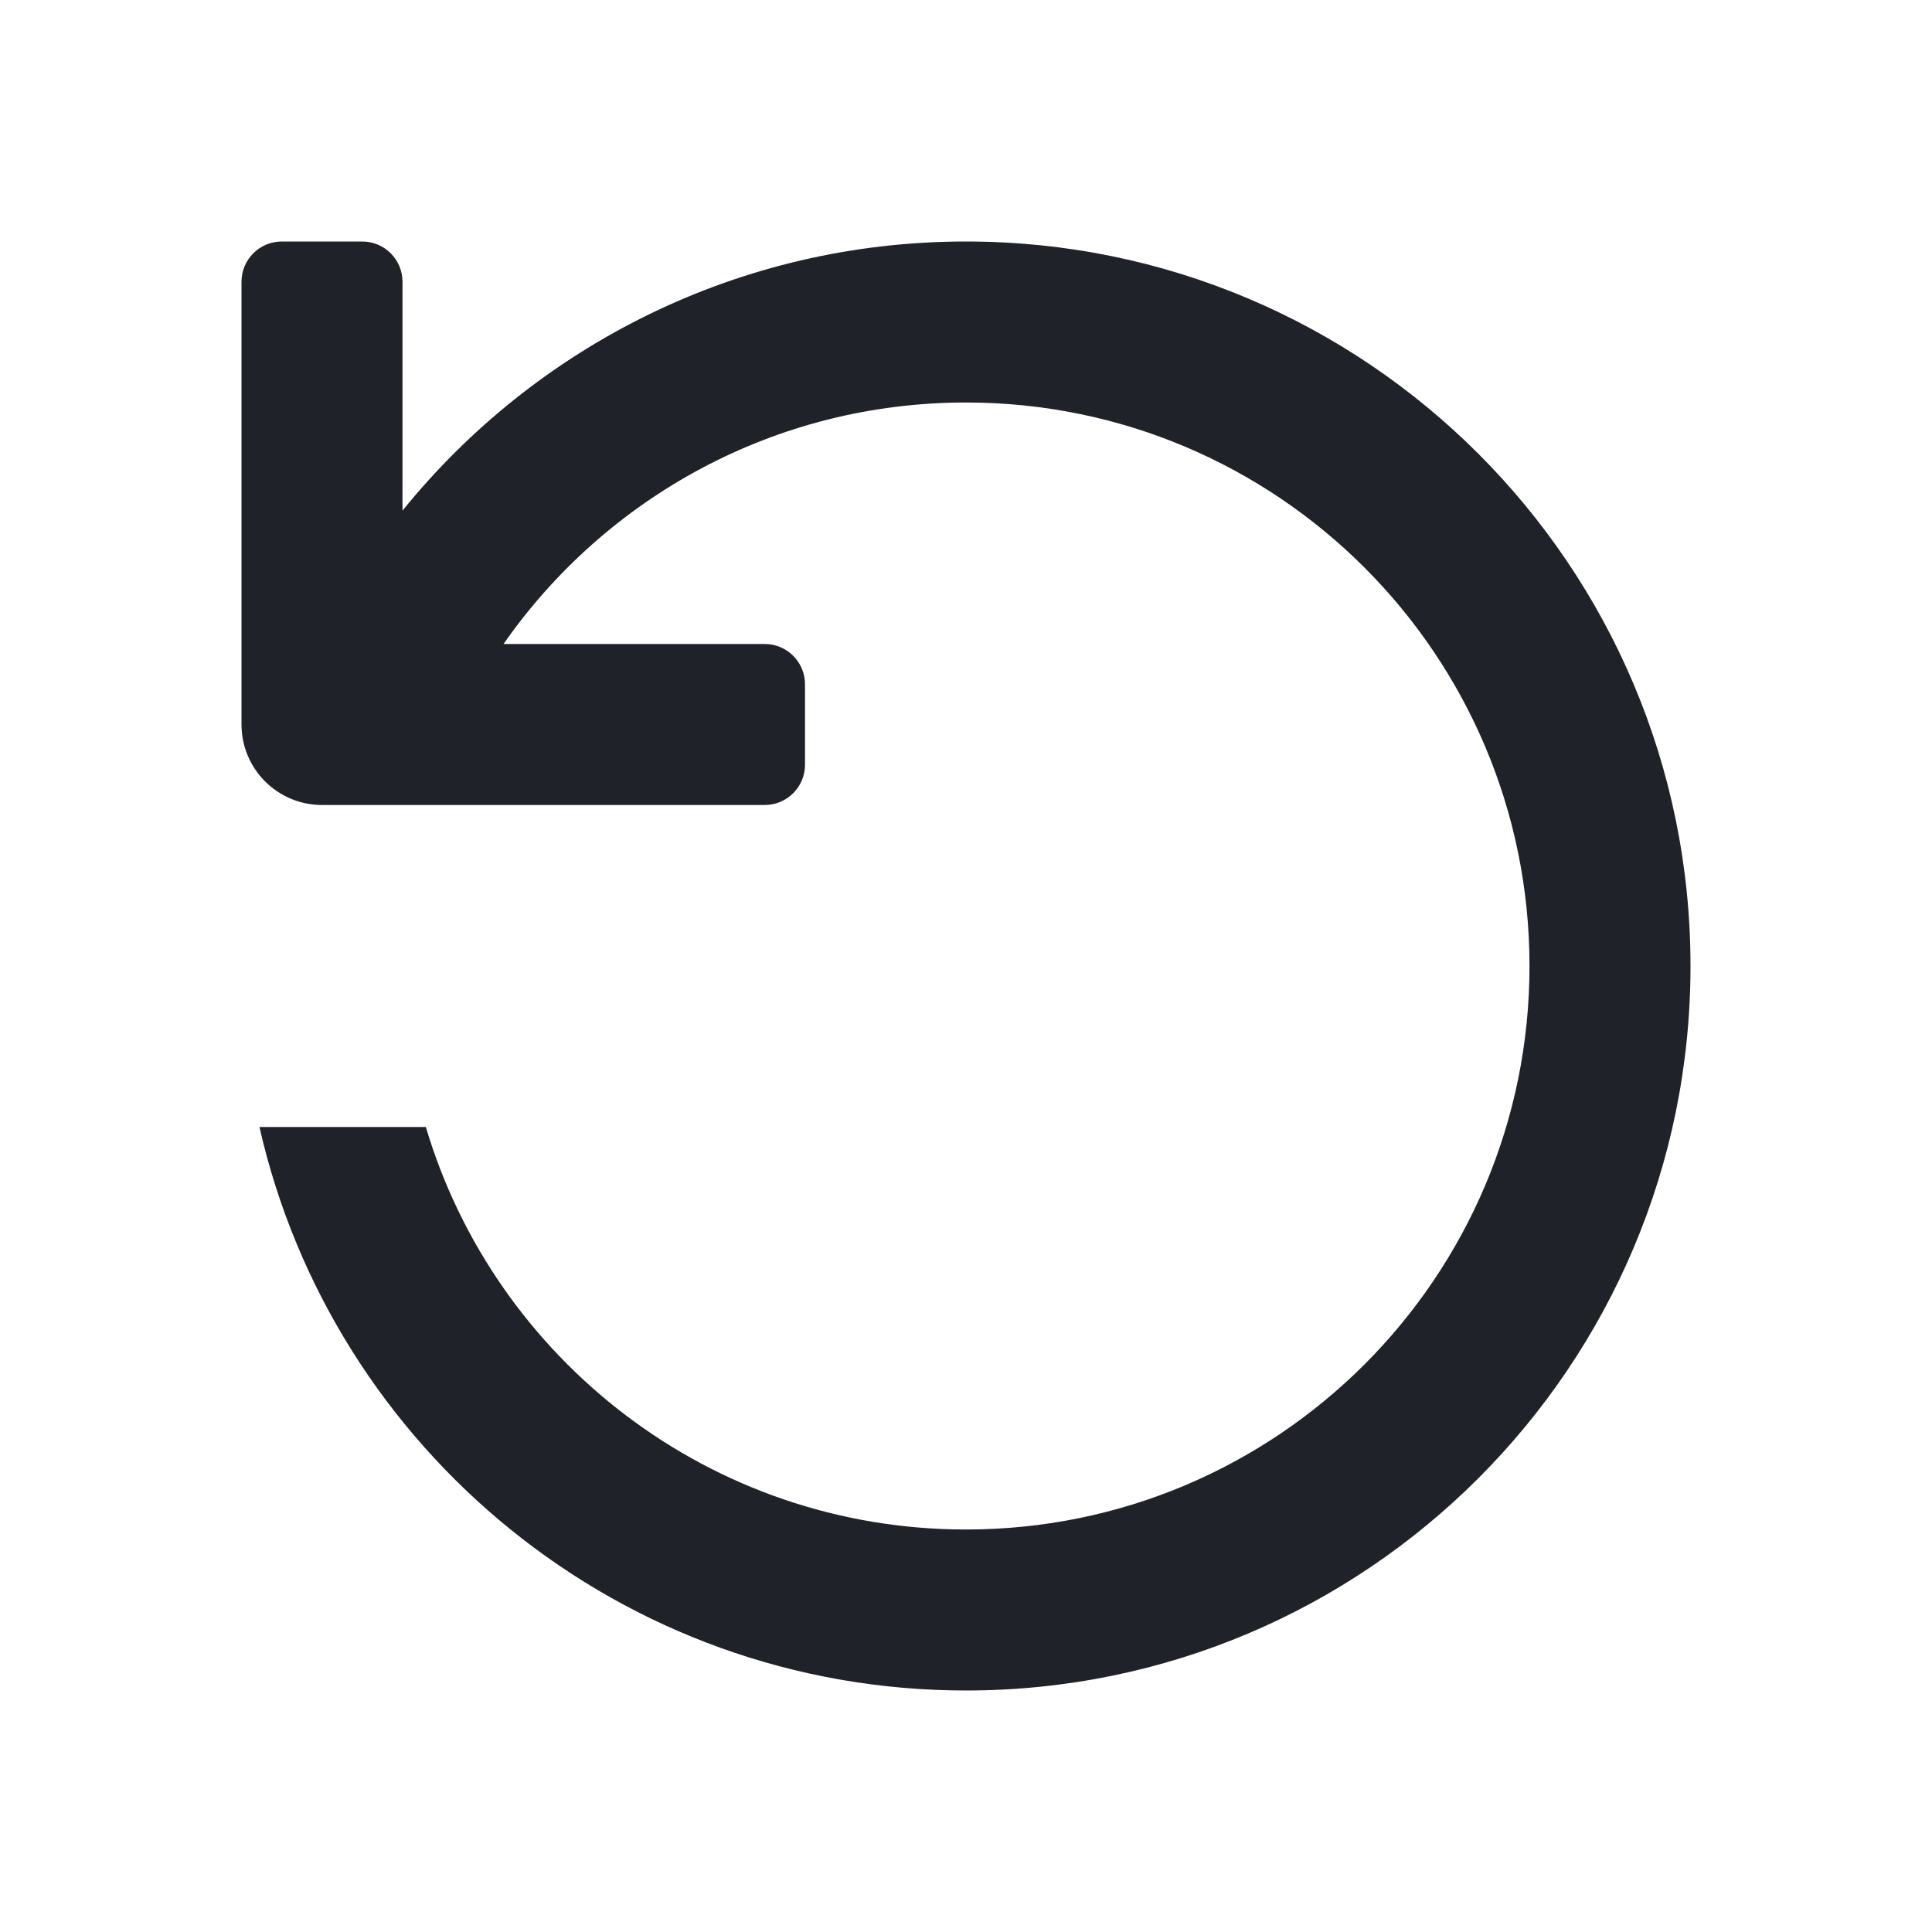 <svg width="24" height="24" viewBox="0 0 24 24" fill="none" xmlns="http://www.w3.org/2000/svg">
<path d="M6.255 8C7.52 6.187 9.621 5 12 5C15.866 5 19 8.134 19 12C19 15.866 15.866 19 12 19C8.829 19 6.15 16.892 5.29 14H3.223C4.132 18.008 7.717 21 12 21C16.971 21 21 16.971 21 12C21 7.029 16.971 3 12 3C9.173 3 6.65 4.304 5 6.343V3.5C5 3.224 4.776 3 4.5 3H3.5C3.224 3 3 3.224 3 3.5V9C3 9.552 3.448 10 4 10H9.5C9.776 10 10 9.776 10 9.5V8.5C10 8.224 9.776 8 9.5 8H6.255Z" fill="#1F2329"/>
</svg>
